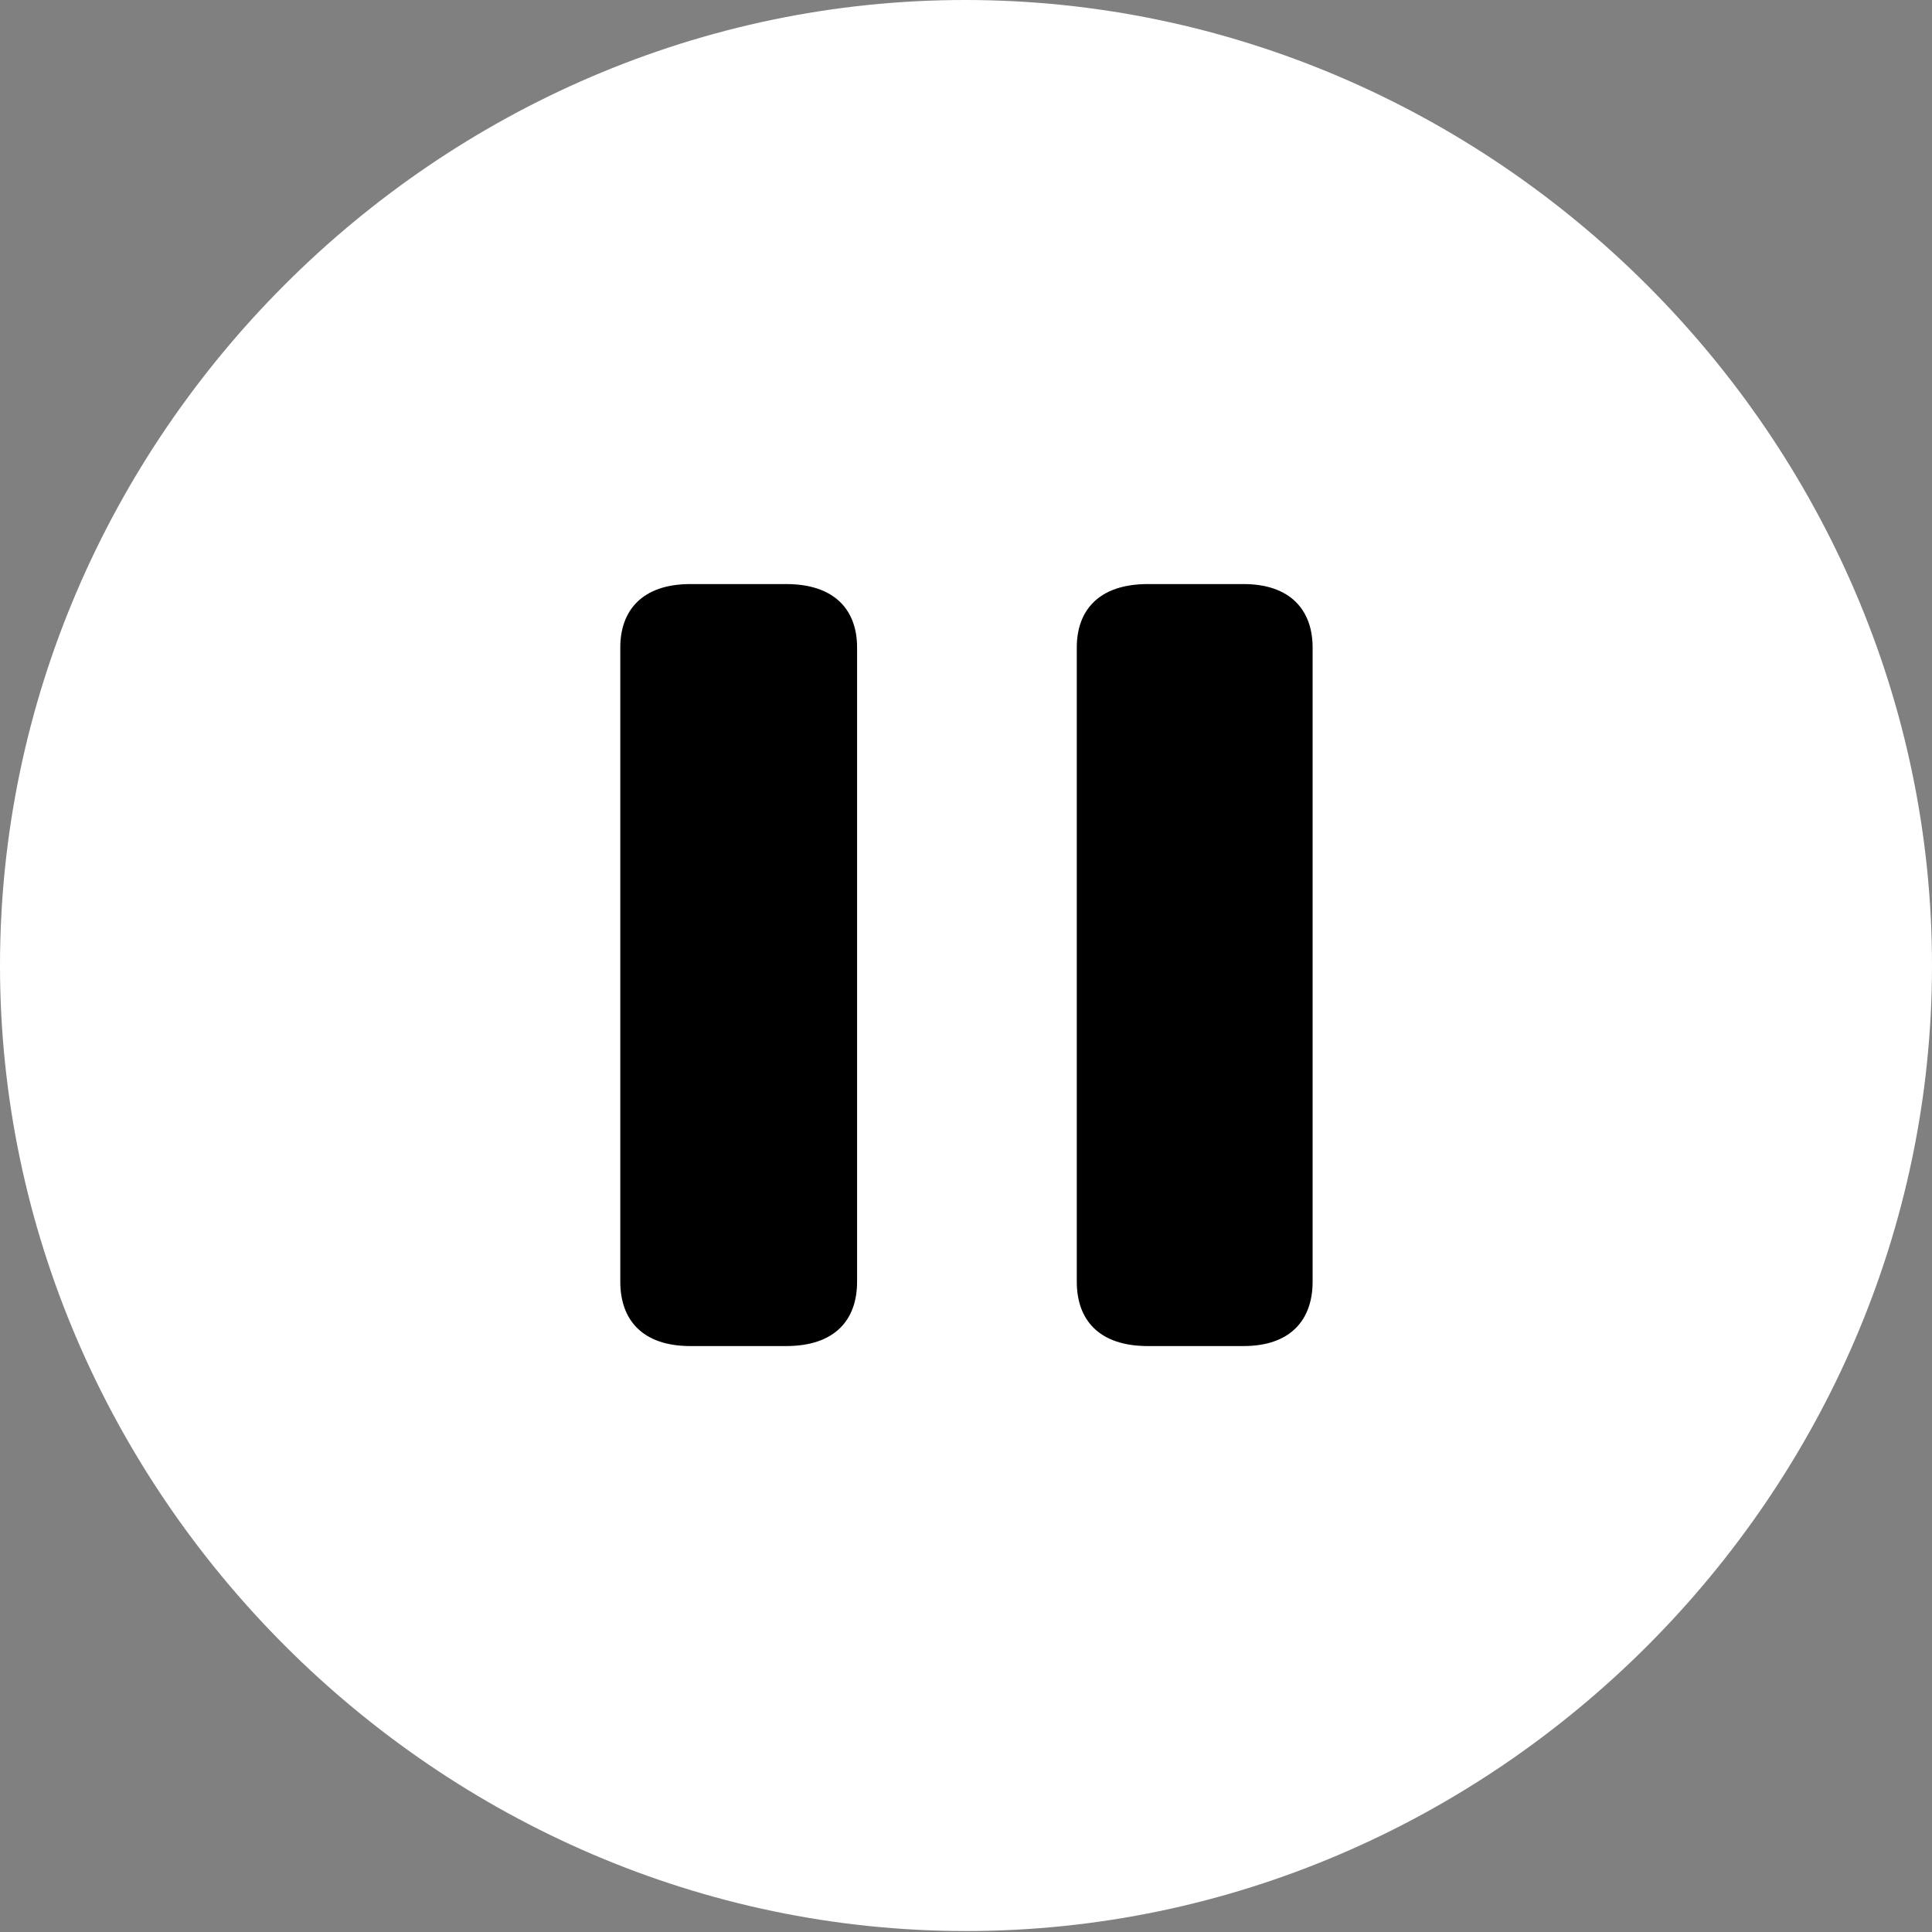 <svg width="32" height="32" viewBox="0 0 32 32" fill="none" xmlns="http://www.w3.org/2000/svg">
<rect x="0" y="0" width="32" height="32" fill="#808080" stroke="none"/>
<path d="M16 31.984C24.753 31.984 32 24.725 32 15.992C32 7.244 24.737 0 15.984 0C7.247 0 0 7.244 0 15.992C0 24.725 7.263 31.984 16 31.984Z" fill="white"/>
<path d="M11.435 22.295C10.635 22.295 10.274 21.856 10.274 21.229V10.724C10.274 10.113 10.635 9.674 11.435 9.674H13.02C13.835 9.674 14.196 10.113 14.196 10.724V21.229C14.196 21.856 13.835 22.295 13.02 22.295H11.435ZM19.012 22.295C18.196 22.295 17.835 21.856 17.835 21.229V10.724C17.835 10.113 18.196 9.674 19.012 9.674H20.596C21.38 9.674 21.741 10.113 21.741 10.724V21.229C21.741 21.856 21.38 22.295 20.596 22.295H19.012Z" fill="black"/>
</svg>
